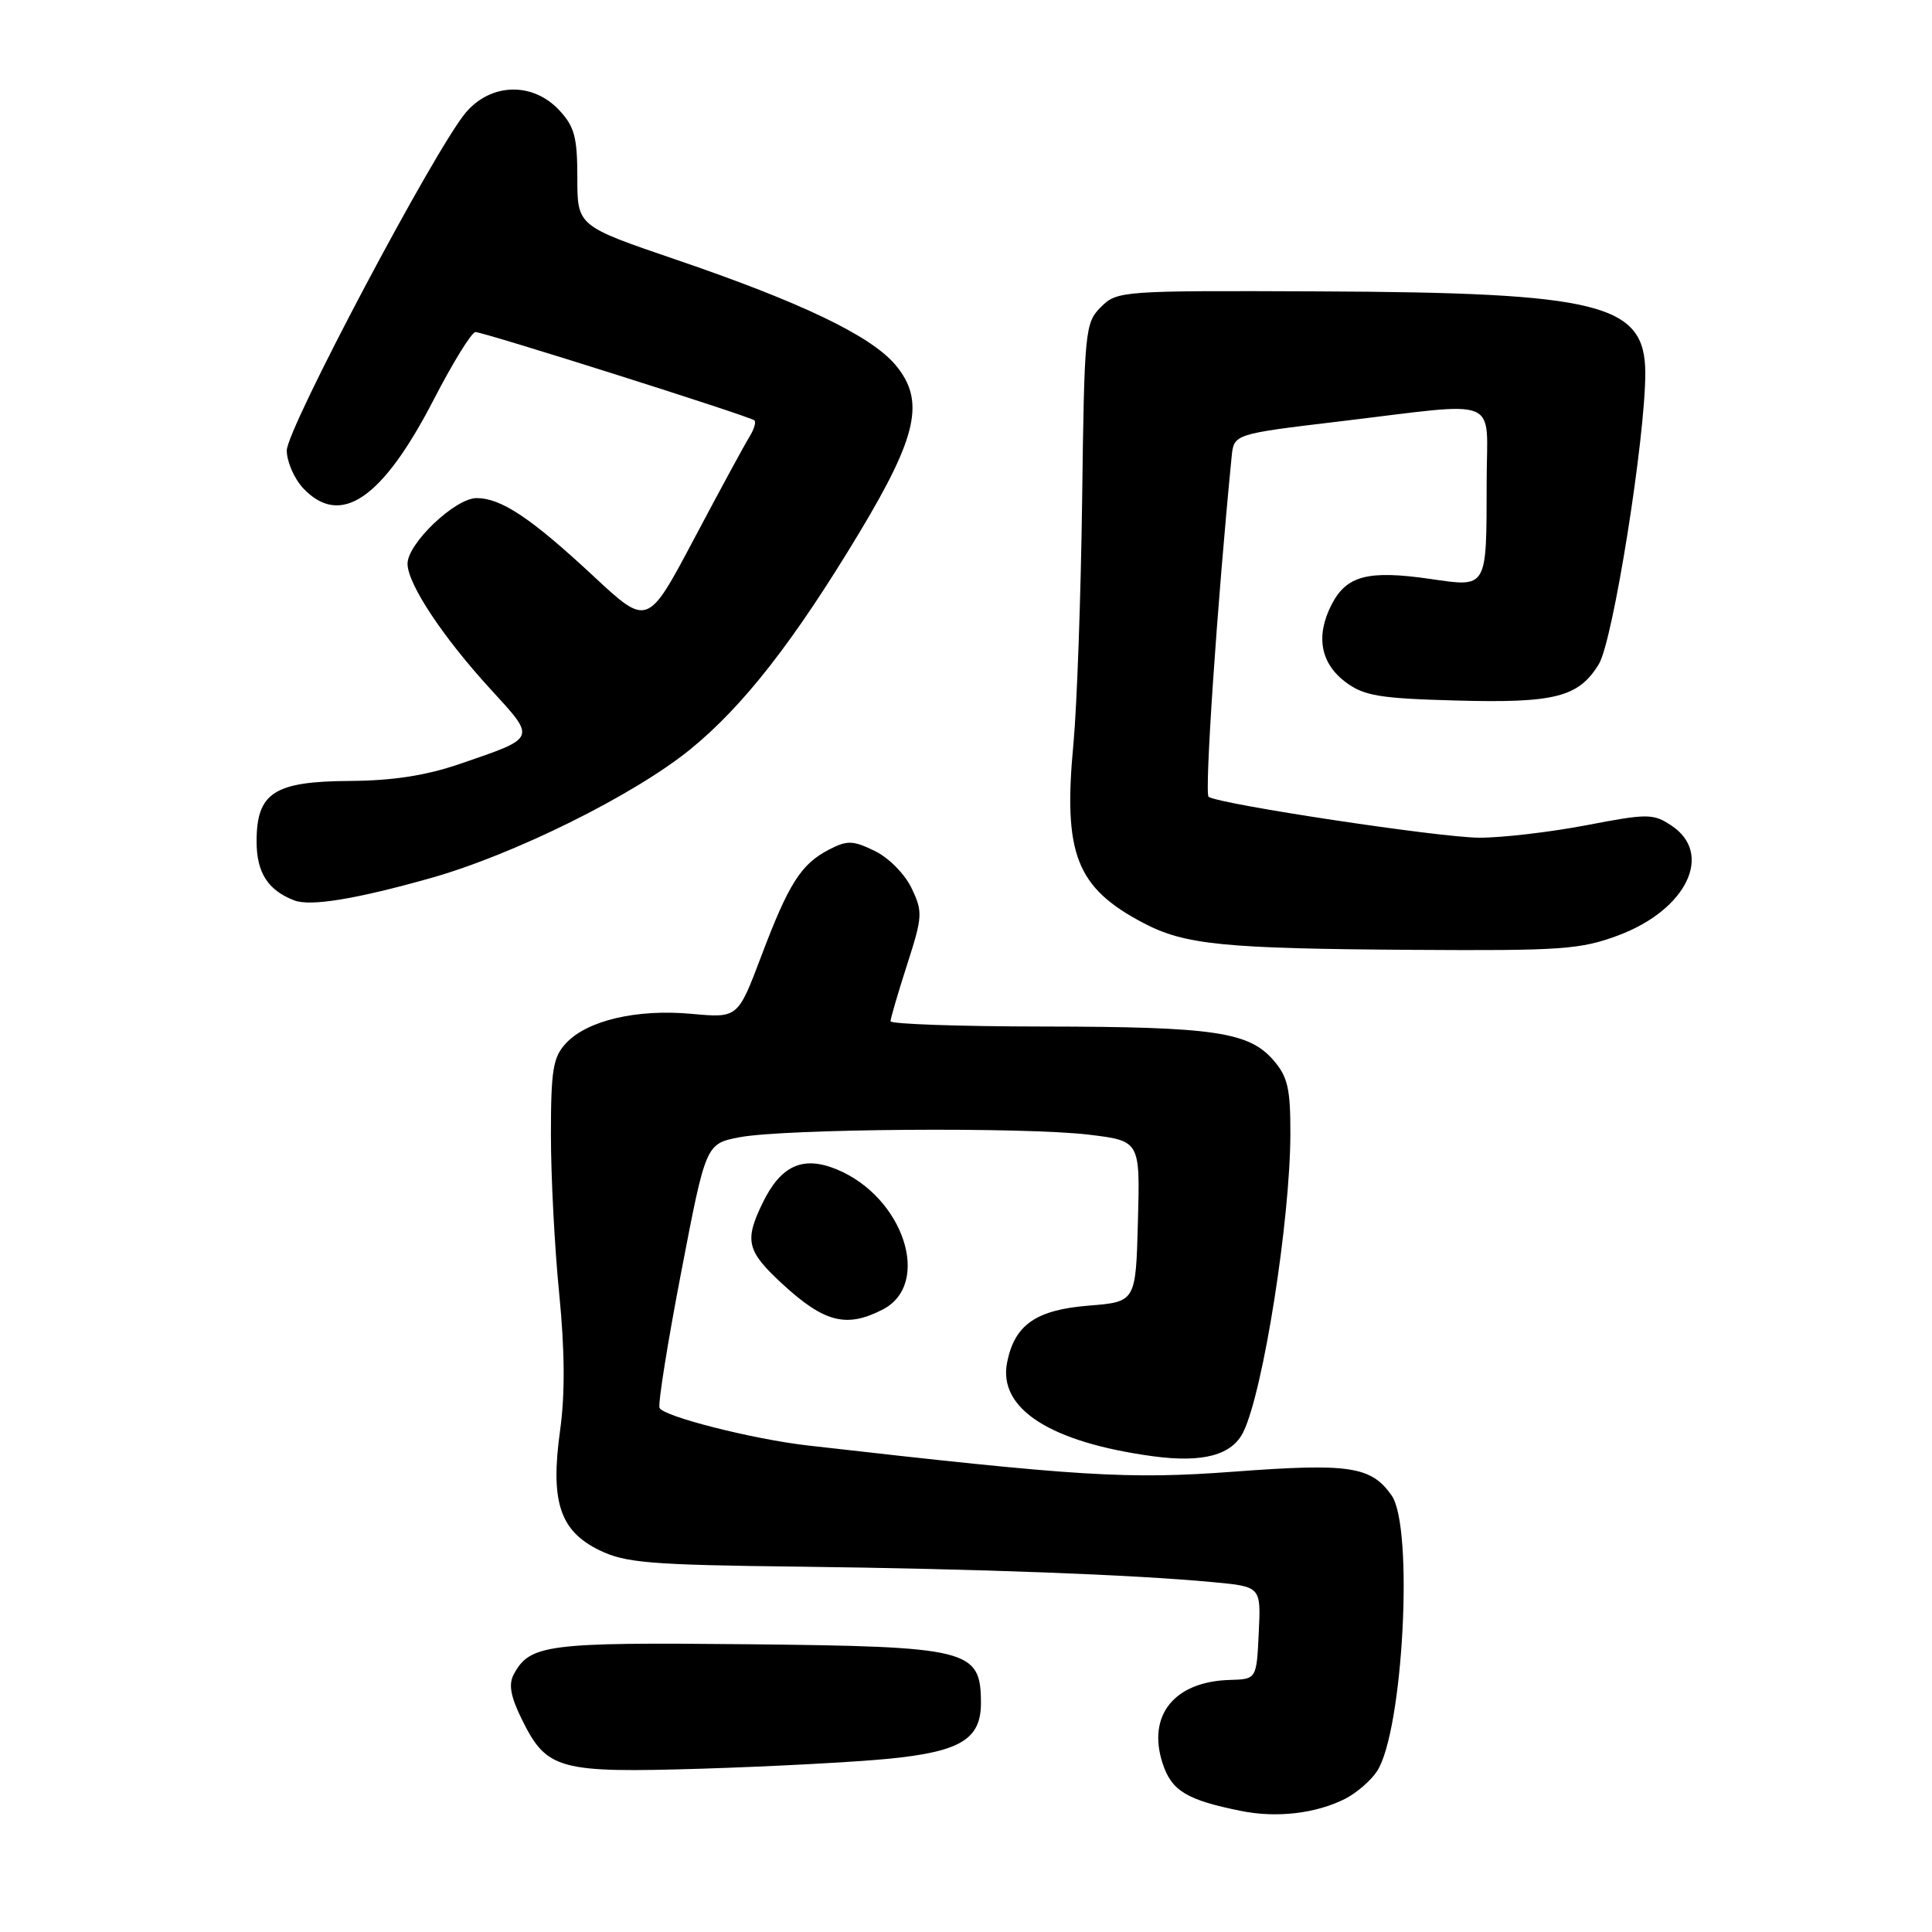 <?xml version="1.0" encoding="UTF-8" standalone="no"?>
<!DOCTYPE svg PUBLIC "-//W3C//DTD SVG 1.1//EN" "http://www.w3.org/Graphics/SVG/1.1/DTD/svg11.dtd" >
<svg xmlns="http://www.w3.org/2000/svg" xmlns:xlink="http://www.w3.org/1999/xlink" version="1.1" viewBox="0 0 256 256">
 <g >
 <path fill="currentColor"
d=" M 178.24 238.35 C 179.75 237.58 181.65 235.94 182.46 234.70 C 185.92 229.42 187.35 202.37 184.40 198.16 C 181.69 194.29 178.82 193.86 163.54 195.00 C 149.46 196.05 143.19 195.66 107.00 191.53 C 99.71 190.69 87.81 187.67 87.39 186.54 C 87.18 185.97 88.47 177.86 90.27 168.53 C 93.53 151.55 93.53 151.55 98.01 150.69 C 103.95 149.56 135.70 149.32 144.28 150.35 C 151.07 151.17 151.07 151.17 150.78 161.83 C 150.50 172.50 150.50 172.50 144.28 173.00 C 137.28 173.56 134.44 175.53 133.45 180.52 C 132.22 186.65 139.15 191.11 152.77 192.96 C 159.41 193.86 163.28 192.81 164.77 189.70 C 167.40 184.24 170.95 161.70 170.98 150.31 C 171.00 144.27 170.64 142.69 168.75 140.50 C 165.49 136.73 160.89 136.05 138.25 136.02 C 127.11 136.01 118.00 135.69 118.00 135.32 C 118.00 134.95 118.99 131.58 120.19 127.84 C 122.25 121.44 122.29 120.83 120.79 117.69 C 119.90 115.82 117.75 113.64 115.90 112.75 C 113.02 111.35 112.26 111.33 109.86 112.57 C 106.14 114.49 104.50 117.08 100.87 126.70 C 97.77 134.90 97.77 134.90 91.64 134.34 C 84.39 133.67 77.81 135.21 75.00 138.23 C 73.28 140.08 73.00 141.75 73.00 150.38 C 73.00 155.88 73.49 165.36 74.10 171.44 C 74.84 178.93 74.88 184.76 74.22 189.50 C 72.90 198.97 74.17 202.85 79.42 205.41 C 82.86 207.09 86.06 207.36 105.92 207.59 C 129.66 207.88 150.24 208.65 160.79 209.65 C 167.09 210.24 167.09 210.24 166.79 216.37 C 166.50 222.50 166.50 222.50 162.96 222.60 C 155.57 222.81 151.96 227.32 154.07 233.71 C 155.26 237.31 157.27 238.52 164.50 239.97 C 169.18 240.91 174.39 240.30 178.24 238.35 Z  M 117.80 233.04 C 127.29 232.10 130.01 230.44 129.98 225.60 C 129.95 218.54 128.46 218.17 98.93 217.87 C 72.48 217.60 70.20 217.89 68.07 221.87 C 67.36 223.20 67.66 224.82 69.17 227.87 C 72.45 234.51 74.04 234.94 93.00 234.36 C 102.08 234.08 113.23 233.49 117.80 233.04 Z  M 116.98 173.51 C 123.51 170.13 119.74 158.62 110.90 154.96 C 106.38 153.09 103.46 154.42 101.03 159.44 C 98.62 164.42 98.95 165.77 103.66 170.12 C 109.23 175.25 112.16 176.00 116.98 173.51 Z  M 214.44 123.94 C 223.52 120.54 227.10 113.08 221.44 109.37 C 219.04 107.79 218.31 107.79 210.19 109.35 C 205.41 110.26 199.03 111.01 196.00 111.00 C 190.87 110.99 161.78 106.60 160.15 105.59 C 159.57 105.23 161.30 79.75 163.20 60.50 C 163.50 57.51 163.50 57.51 177.50 55.84 C 199.27 53.24 197.00 52.32 196.99 63.75 C 196.97 78.16 197.16 77.82 189.44 76.70 C 181.27 75.53 178.43 76.27 176.46 80.08 C 174.30 84.25 174.96 87.90 178.32 90.40 C 180.73 92.20 182.83 92.55 192.82 92.82 C 206.03 93.19 209.18 92.39 211.86 87.99 C 213.74 84.89 218.02 58.03 218.01 49.42 C 217.99 40.24 212.10 38.77 174.78 38.61 C 148.58 38.50 148.02 38.54 145.88 40.68 C 143.77 42.78 143.68 43.75 143.39 66.18 C 143.22 79.01 142.70 93.55 142.24 98.50 C 140.85 113.15 142.59 117.61 151.50 122.30 C 156.99 125.19 162.10 125.70 187.21 125.86 C 206.90 125.99 209.44 125.81 214.44 123.94 Z  M 57.00 116.37 C 68.07 113.26 83.96 105.38 91.43 99.32 C 98.49 93.58 105.20 84.98 113.88 70.56 C 121.60 57.72 122.60 53.05 118.64 48.34 C 115.39 44.48 106.14 40.05 89.51 34.38 C 76.50 29.94 76.50 29.94 76.50 23.55 C 76.50 18.16 76.12 16.76 74.08 14.58 C 70.56 10.83 65.03 10.99 61.71 14.93 C 57.59 19.83 38.00 56.81 38.00 59.69 C 38.00 61.17 38.98 63.41 40.17 64.69 C 45.10 69.92 50.64 66.17 57.45 52.99 C 60.00 48.05 62.50 44.00 63.00 44.00 C 64.10 44.00 99.31 55.14 99.96 55.70 C 100.22 55.91 99.91 56.91 99.28 57.92 C 98.66 58.92 95.37 64.98 91.98 71.38 C 85.81 83.02 85.81 83.02 78.66 76.36 C 70.34 68.62 66.42 66.01 63.15 66.00 C 60.32 66.00 54.00 72.01 54.00 74.70 C 54.00 77.36 58.68 84.43 65.01 91.33 C 71.08 97.96 71.19 97.70 61.00 101.20 C 56.44 102.77 52.07 103.44 46.34 103.48 C 36.31 103.54 34.00 105.04 34.00 111.50 C 34.00 115.63 35.50 117.97 39.00 119.31 C 41.13 120.13 47.16 119.14 57.00 116.37 Z "/>
</g>
</svg>